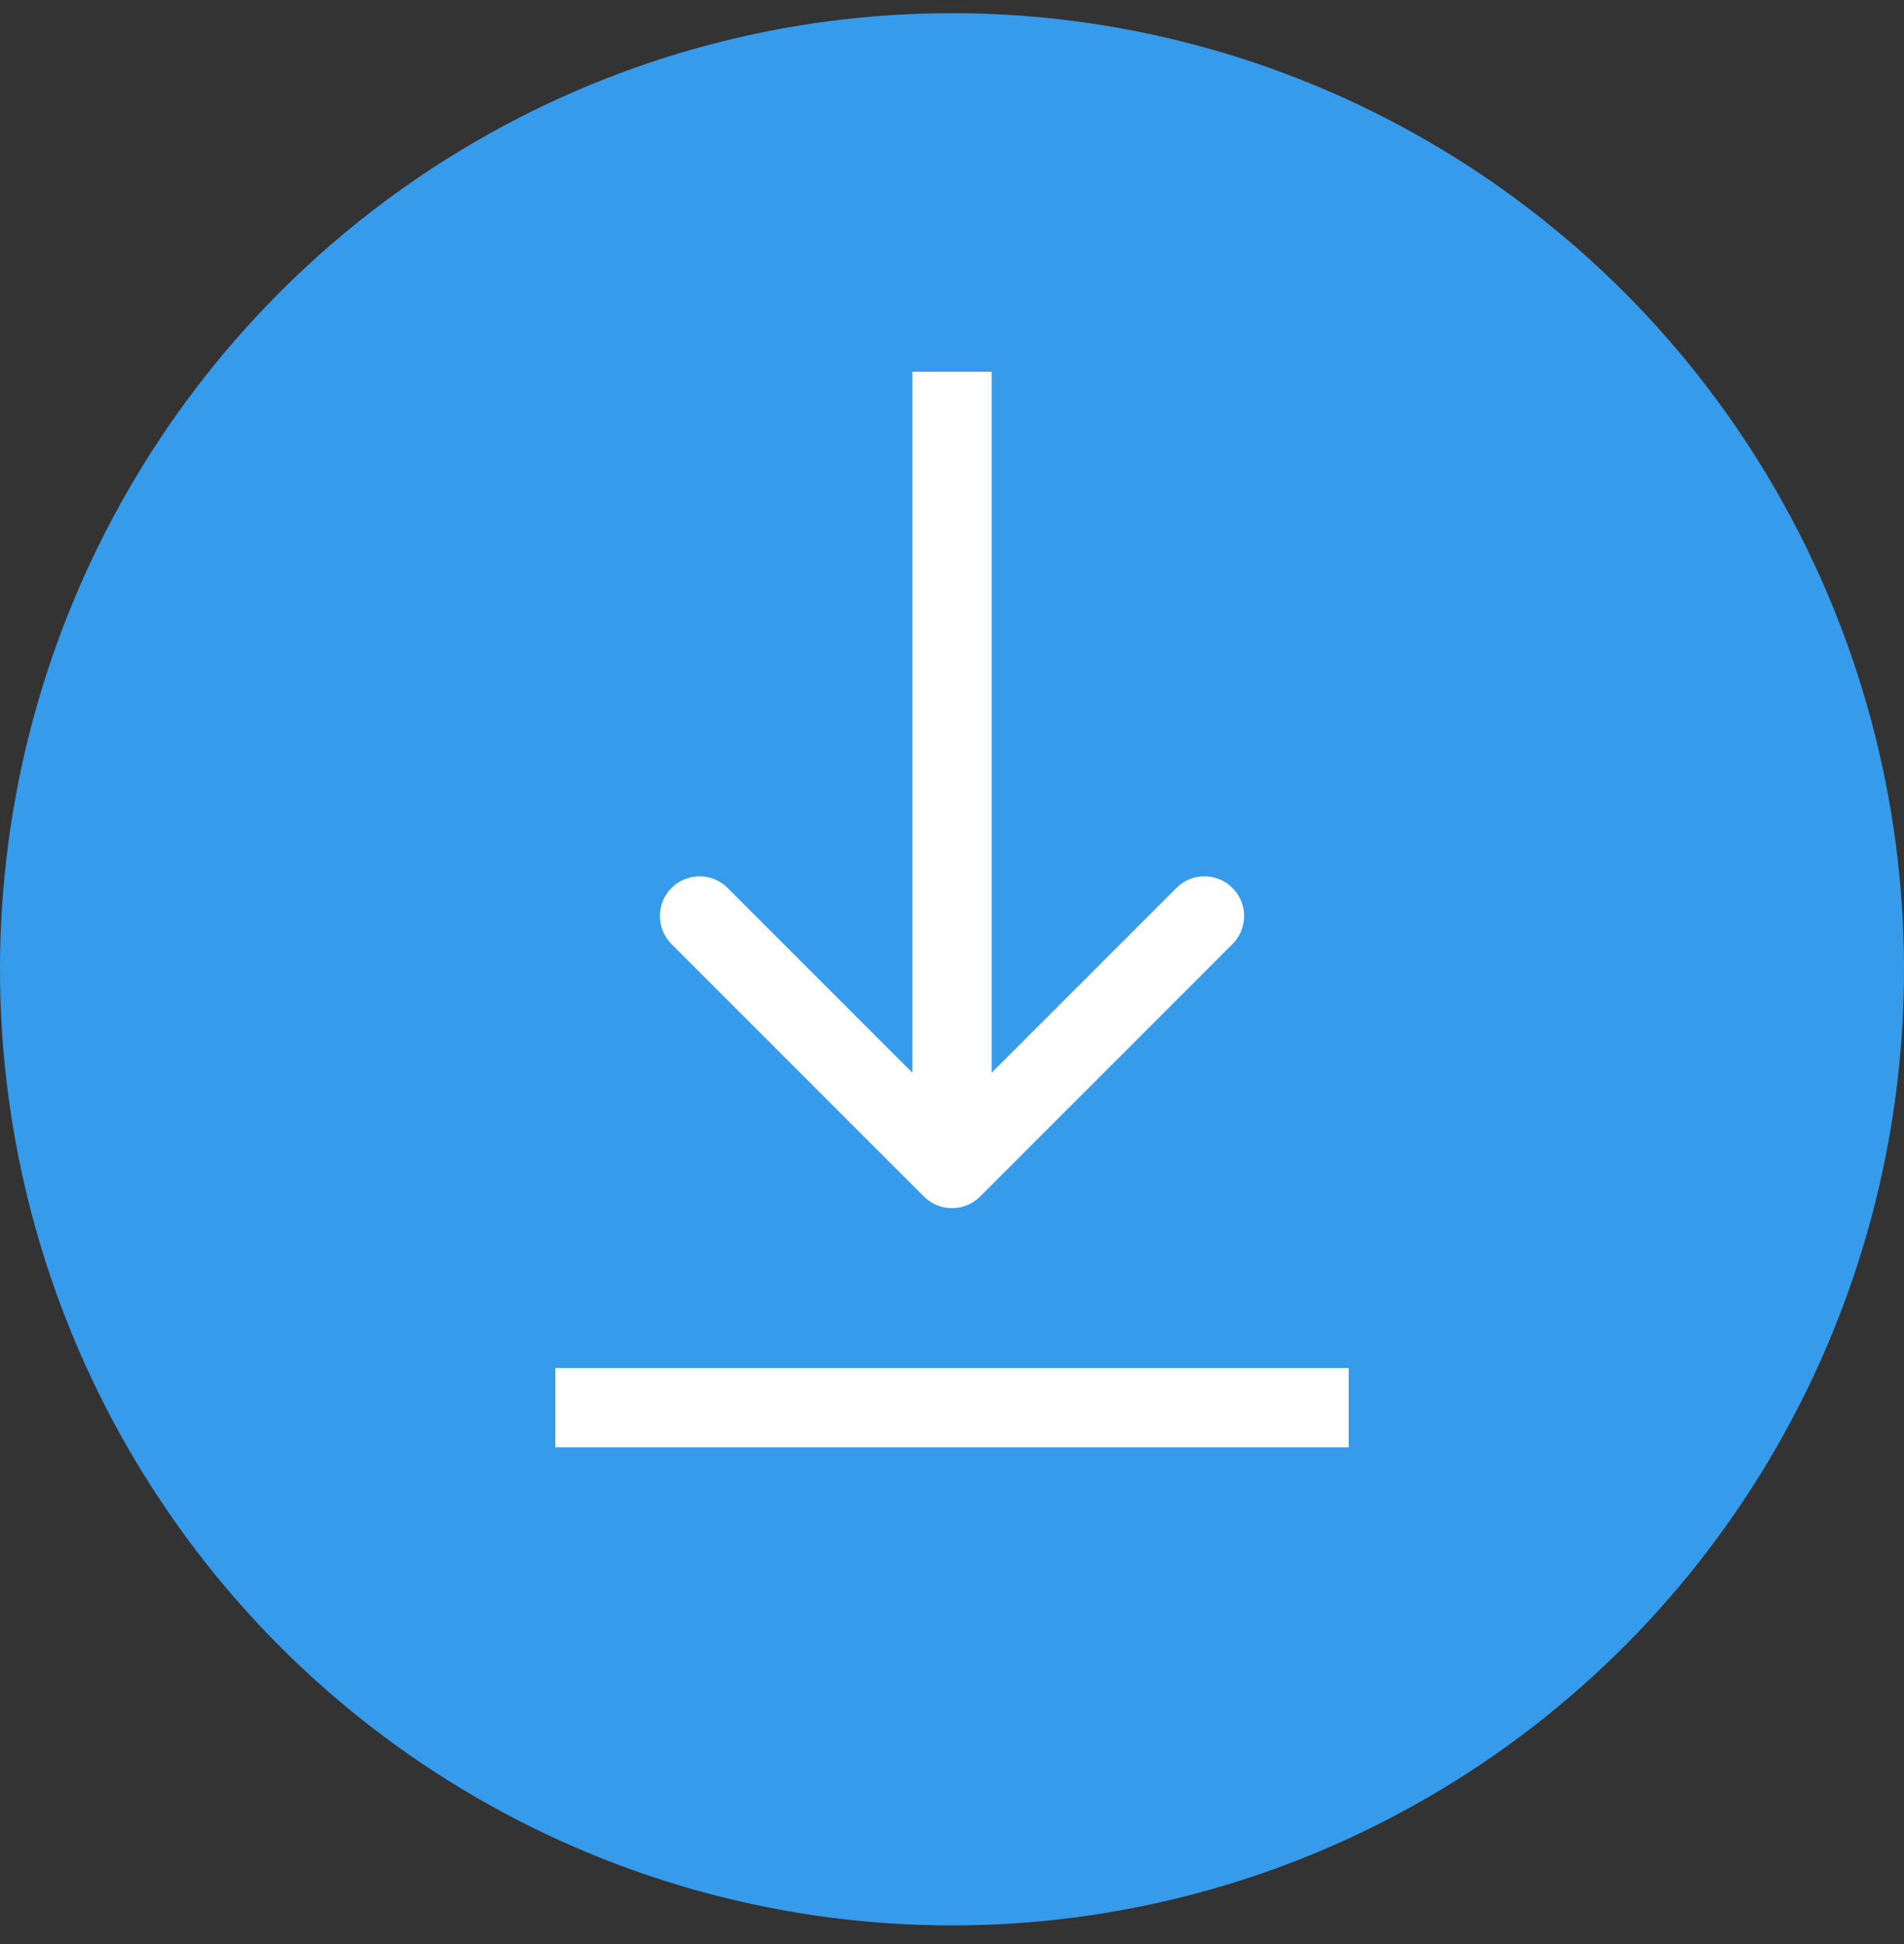 <svg width="48" height="49" viewBox="0 0 48 49" fill="none" xmlns="http://www.w3.org/2000/svg">
<rect x="0" y="0" width="48" height="49" fill="#333333" stroke="none"/>
<ellipse cx="24" cy="24.431" rx="24" ry="24.099" fill="#369BEA"/>
<path d="M23.293 30.159C23.683 30.549 24.317 30.549 24.707 30.159L31.071 23.795C31.462 23.404 31.462 22.771 31.071 22.381C30.68 21.99 30.047 21.99 29.657 22.381L24 28.038L18.343 22.381C17.953 21.99 17.32 21.99 16.929 22.381C16.538 22.771 16.538 23.404 16.929 23.795L23.293 30.159ZM23 9.369L23 29.452L25 29.452L25 9.369L23 9.369Z" fill="white"/>
<line x1="14" y1="35.481" x2="34" y2="35.481" stroke="white" stroke-width="2"/>
</svg>
